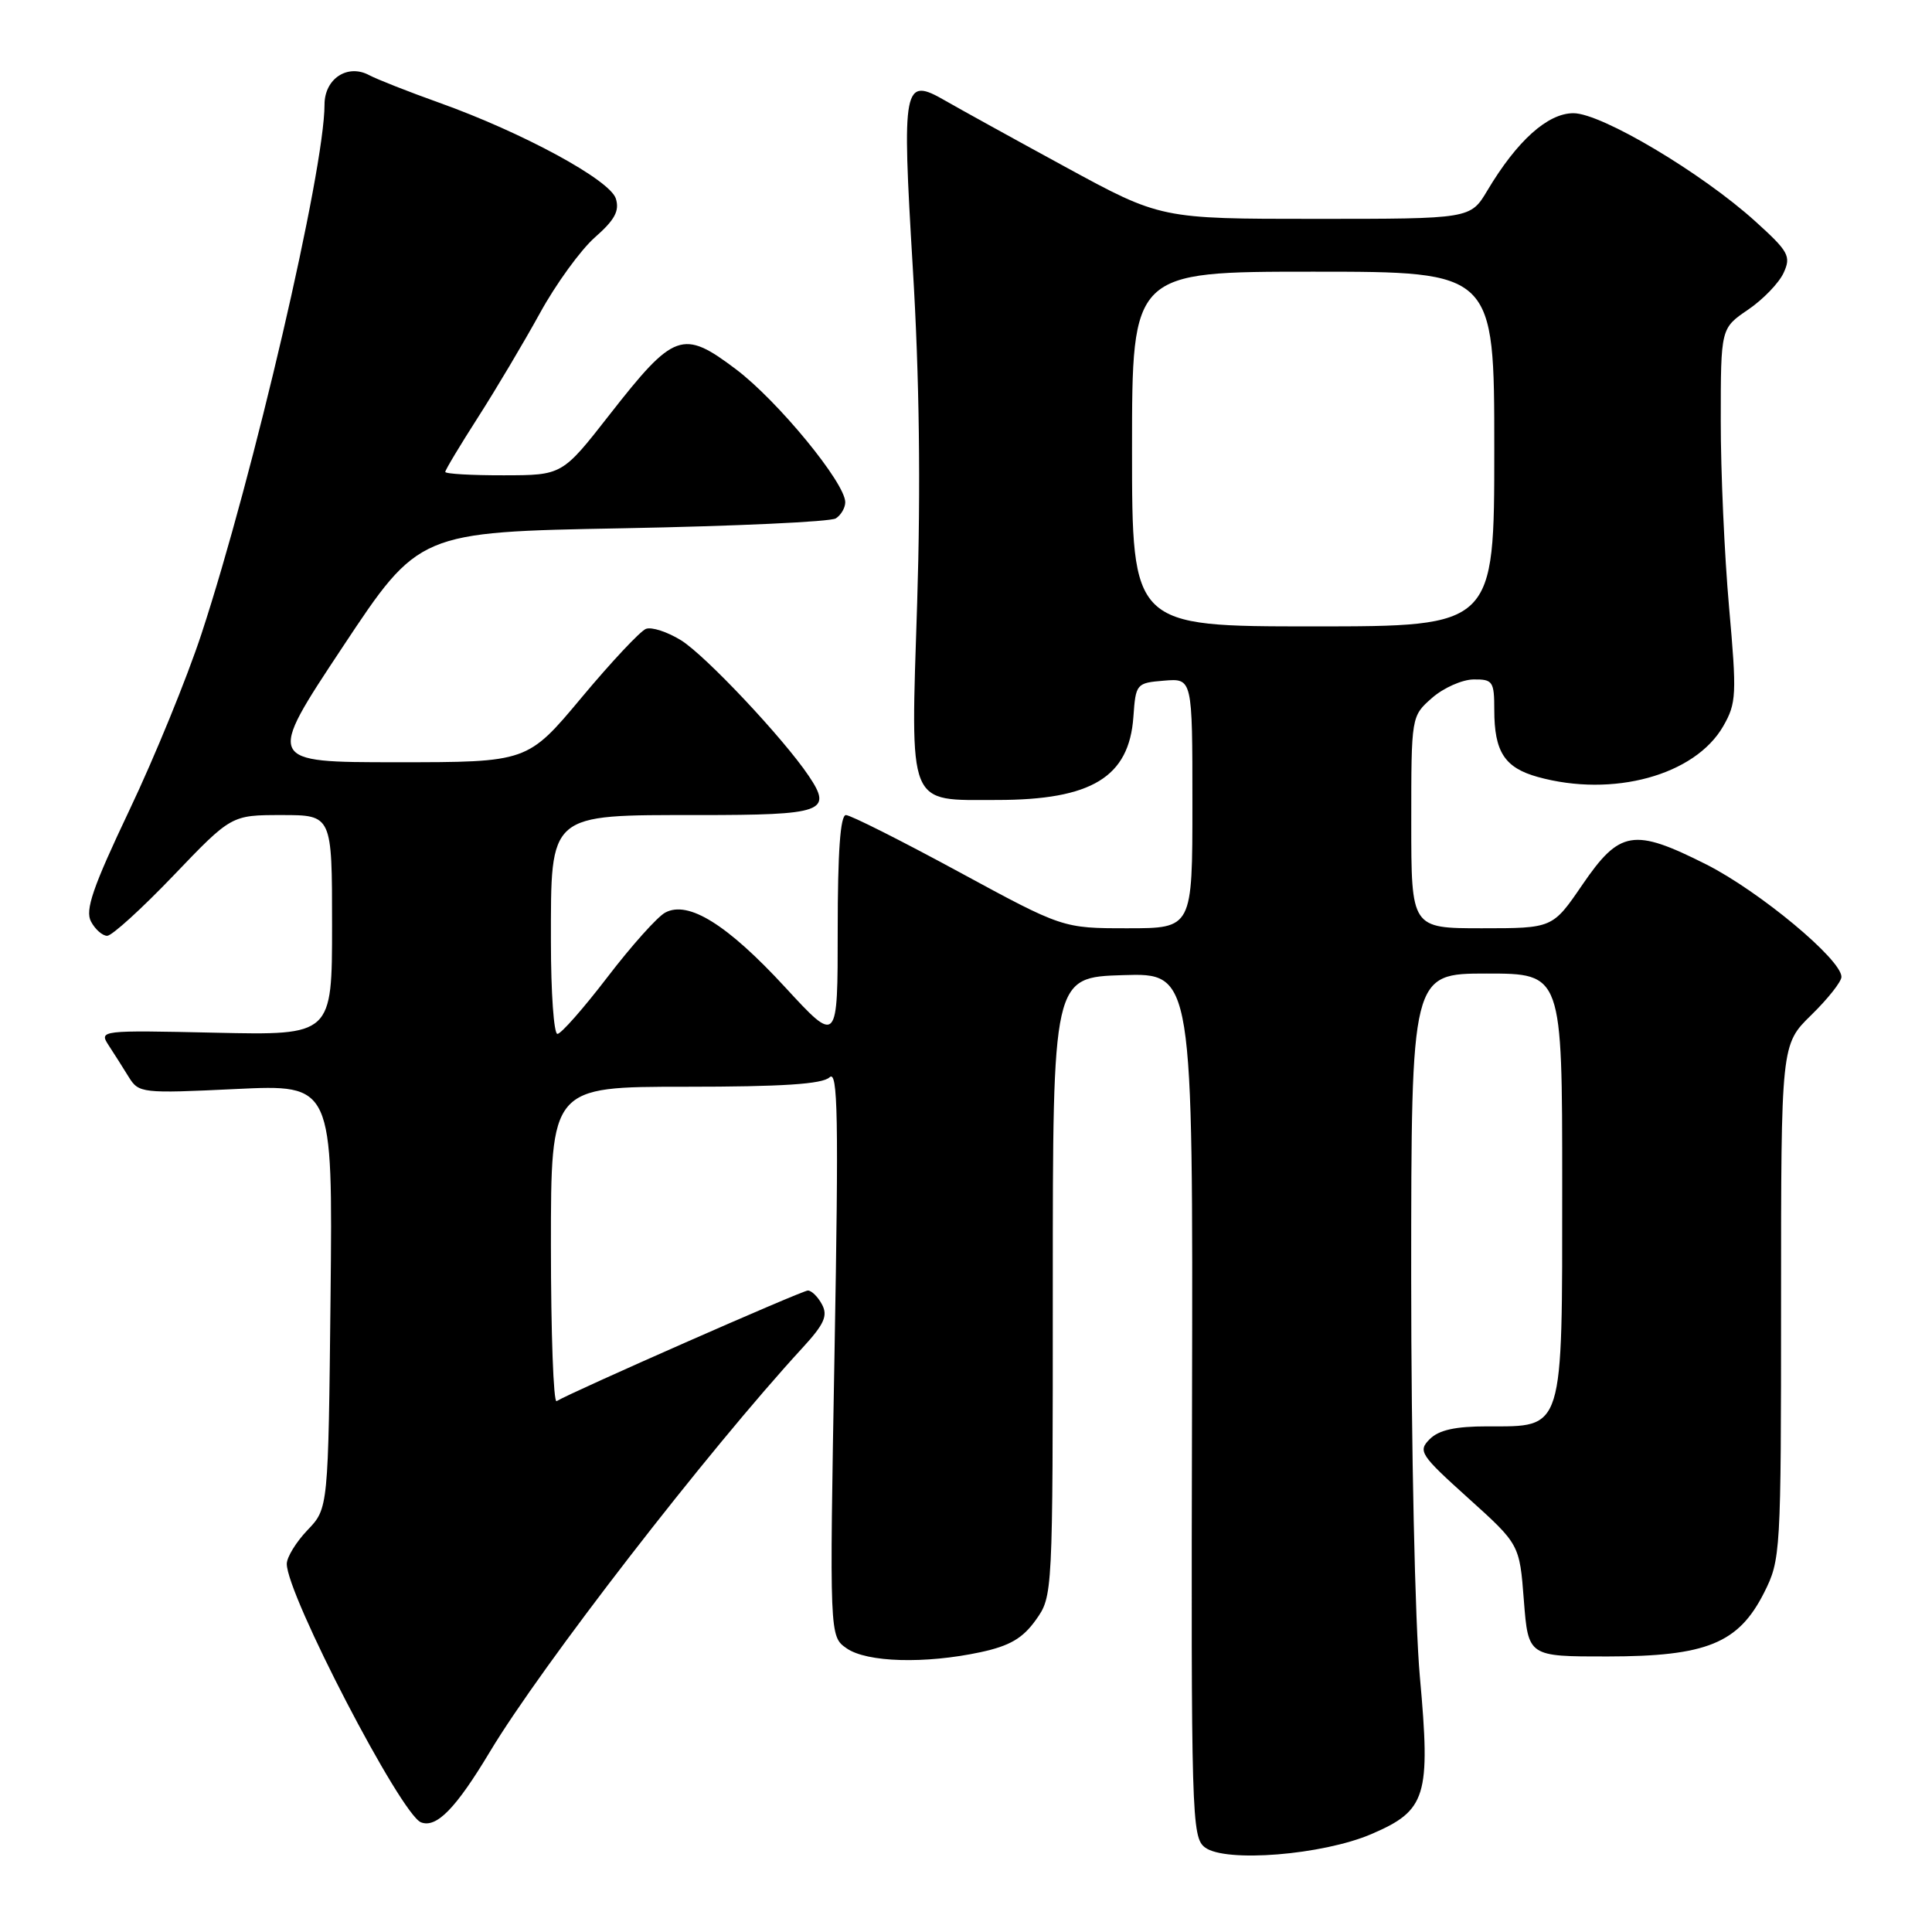 <?xml version="1.0" encoding="UTF-8" standalone="no"?>
<!DOCTYPE svg PUBLIC "-//W3C//DTD SVG 1.1//EN" "http://www.w3.org/Graphics/SVG/1.1/DTD/svg11.dtd" >
<svg xmlns="http://www.w3.org/2000/svg" xmlns:xlink="http://www.w3.org/1999/xlink" version="1.1" viewBox="0 0 256 256">
 <g >
 <path fill="currentColor"
d=" M 181.73 243.02 C 189.01 239.89 189.58 238.05 188.14 222.19 C 187.50 215.12 186.99 191.68 186.99 169.25 C 187.00 129.00 187.00 129.00 197.00 129.00 C 207.00 129.00 207.00 129.00 207.00 157.00 C 207.00 189.95 207.29 189.00 197.07 189.00 C 192.84 189.00 190.66 189.48 189.45 190.69 C 187.86 192.28 188.17 192.76 194.55 198.51 C 201.35 204.64 201.35 204.64 201.92 212.07 C 202.50 219.50 202.50 219.50 213.00 219.49 C 226.13 219.48 230.36 217.75 233.75 211.04 C 235.95 206.67 236.00 205.85 236.00 172.49 C 236.00 138.41 236.00 138.41 240.00 134.50 C 242.20 132.35 244.00 130.08 244.00 129.44 C 244.00 127.13 233.12 118.09 226.07 114.53 C 216.45 109.69 214.62 110.00 209.66 117.25 C 205.73 123.00 205.73 123.00 196.36 123.00 C 187.00 123.00 187.00 123.00 187.00 108.95 C 187.00 94.90 187.00 94.90 189.75 92.48 C 191.26 91.15 193.74 90.05 195.25 90.03 C 197.80 90.00 198.00 90.29 198.00 94.07 C 198.00 99.62 199.37 101.73 203.76 102.95 C 213.72 105.71 224.60 102.73 228.34 96.22 C 230.09 93.17 230.14 92.03 229.11 80.45 C 228.50 73.58 228.00 62.46 228.01 55.73 C 228.01 43.50 228.01 43.50 231.62 41.04 C 233.61 39.69 235.73 37.49 236.34 36.15 C 237.35 33.95 237.01 33.33 232.60 29.34 C 225.50 22.91 212.20 15.00 208.49 15.00 C 205.08 15.00 201.02 18.64 197.08 25.25 C 194.84 29.00 194.84 29.00 174.32 29.00 C 153.80 29.00 153.80 29.00 141.15 22.11 C 134.19 18.32 127.06 14.38 125.29 13.36 C 119.68 10.12 119.49 11.12 120.95 35.50 C 121.83 49.98 122.01 64.54 121.53 79.86 C 120.65 107.28 120.13 106.00 132.10 106.00 C 144.64 106.00 149.61 102.98 150.18 95.00 C 150.49 90.59 150.57 90.49 154.25 90.19 C 158.00 89.88 158.00 89.88 158.00 106.44 C 158.00 123.00 158.00 123.00 149.41 123.00 C 140.82 123.00 140.82 123.00 127.00 115.50 C 119.40 111.38 112.69 108.00 112.09 108.00 C 111.35 108.00 111.00 112.89 111.00 123.19 C 111.00 138.37 111.00 138.37 104.04 130.82 C 96.38 122.51 91.21 119.28 88.15 120.92 C 87.11 121.47 83.67 125.32 80.50 129.46 C 77.32 133.61 74.34 137.00 73.86 137.00 C 73.39 137.00 73.00 131.52 73.00 124.81 C 73.00 107.63 72.57 108.00 92.57 108.00 C 109.11 108.00 110.36 107.56 107.16 102.81 C 103.82 97.84 93.45 86.82 90.24 84.84 C 88.43 83.72 86.34 83.04 85.59 83.33 C 84.84 83.62 81.00 87.71 77.06 92.43 C 69.90 101.00 69.90 101.00 52.59 101.00 C 35.28 101.00 35.28 101.00 45.39 85.75 C 55.50 70.50 55.50 70.50 82.50 70.00 C 97.35 69.72 110.06 69.14 110.75 68.69 C 111.44 68.25 112.00 67.28 112.00 66.55 C 112.00 63.99 103.07 53.12 97.52 48.93 C 90.46 43.60 89.32 44.01 80.76 54.96 C 74.50 62.97 74.50 62.97 66.75 62.98 C 62.49 62.99 59.00 62.79 59.00 62.53 C 59.00 62.27 60.96 59.01 63.35 55.28 C 65.74 51.55 69.42 45.35 71.54 41.50 C 73.65 37.65 76.93 33.13 78.82 31.46 C 81.47 29.13 82.11 27.94 81.60 26.31 C 80.81 23.83 69.23 17.55 58.17 13.60 C 54.14 12.16 49.98 10.52 48.92 9.96 C 46.05 8.42 43.00 10.43 43.00 13.86 C 43.00 22.52 33.59 63.00 26.69 84.01 C 24.79 89.79 20.50 100.30 17.14 107.36 C 12.29 117.58 11.25 120.60 12.06 122.11 C 12.61 123.15 13.58 124.00 14.20 124.00 C 14.83 124.00 18.79 120.40 23.00 116.00 C 30.66 108.00 30.66 108.00 37.33 108.00 C 44.00 108.00 44.00 108.00 44.00 122.59 C 44.00 137.18 44.00 137.18 28.55 136.84 C 13.29 136.50 13.11 136.53 14.39 138.50 C 15.11 139.60 16.31 141.49 17.06 142.71 C 18.39 144.85 18.78 144.90 31.26 144.30 C 44.09 143.69 44.09 143.69 43.80 171.78 C 43.50 199.87 43.50 199.87 40.75 202.74 C 39.24 204.32 38.00 206.34 38.00 207.22 C 38.00 211.32 53.13 240.45 55.79 241.47 C 57.84 242.26 60.41 239.62 64.90 232.14 C 71.72 220.76 93.75 192.29 106.33 178.60 C 109.21 175.47 109.72 174.34 108.92 172.85 C 108.38 171.83 107.53 171.00 107.05 171.00 C 106.28 171.00 75.73 184.45 73.75 185.66 C 73.34 185.91 73.00 176.64 73.00 165.06 C 73.00 144.00 73.00 144.00 90.80 144.00 C 103.67 144.00 108.97 143.65 109.92 142.75 C 111.02 141.71 111.14 147.92 110.58 179.16 C 109.91 216.83 109.91 216.83 112.18 218.41 C 114.84 220.28 122.59 220.50 129.94 218.92 C 133.79 218.09 135.51 217.09 137.24 214.67 C 139.50 211.50 139.50 211.47 139.50 170.50 C 139.50 129.50 139.50 129.50 148.79 129.21 C 158.08 128.92 158.08 128.92 157.95 186.16 C 157.82 240.67 157.90 243.46 159.66 244.79 C 162.36 246.84 175.26 245.80 181.73 243.02 Z  M 150.00 59.50 C 150.00 36.00 150.00 36.00 174.00 36.00 C 198.00 36.00 198.00 36.00 198.00 59.50 C 198.00 83.00 198.00 83.00 174.00 83.00 C 150.00 83.00 150.00 83.00 150.00 59.50 Z "/>
</g>
</svg>